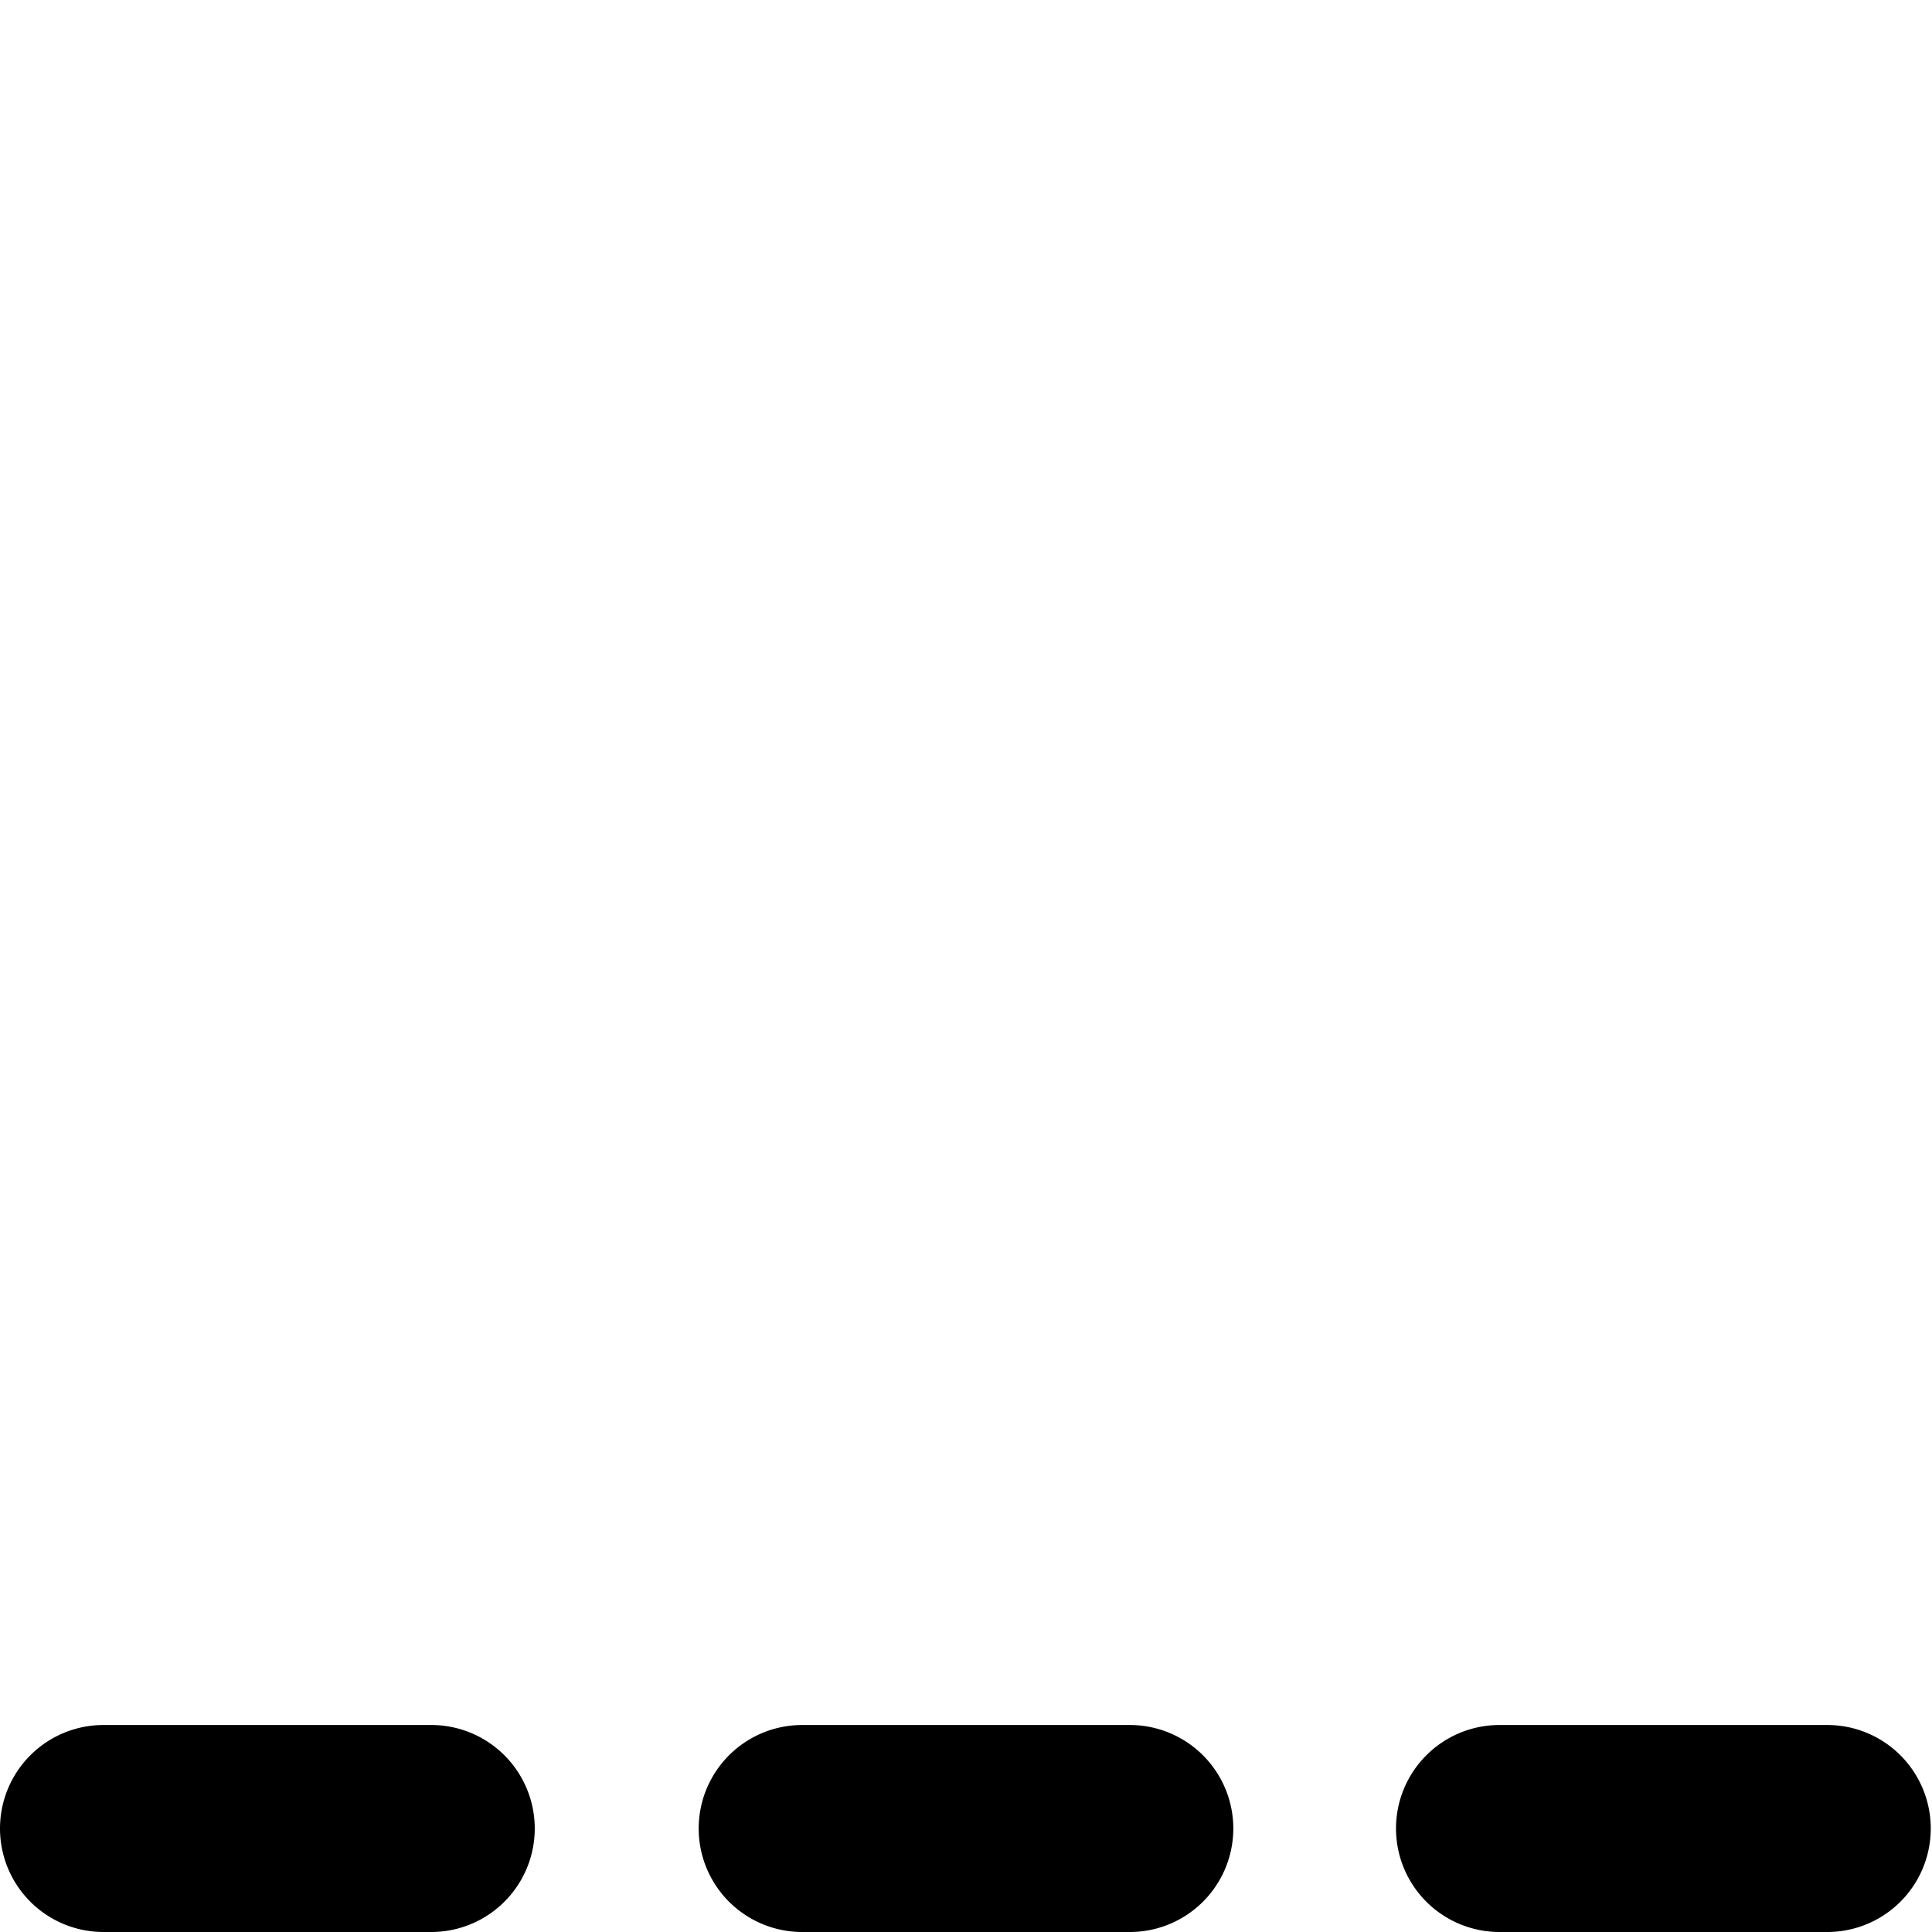 <svg xmlns="http://www.w3.org/2000/svg" xmlns:xlink="http://www.w3.org/1999/xlink" width="14" height="14" viewBox="0 0 14 14"><path fill="currentColor" fill-rule="evenodd" d="M0 13.25a.75.75 0 0 1 .75-.75h2.375a.75.75 0 0 1 0 1.5H.75a.75.75 0 0 1-.75-.75m10.116 0a.75.75 0 0 1 .75-.75h2.375a.75.75 0 0 1 0 1.5h-2.375a.75.75 0 0 1-.75-.75m-4.303-.75a.75.75 0 0 0 0 1.5h2.374a.75.75 0 0 0 0-1.5z" clip-rule="evenodd"/></svg>